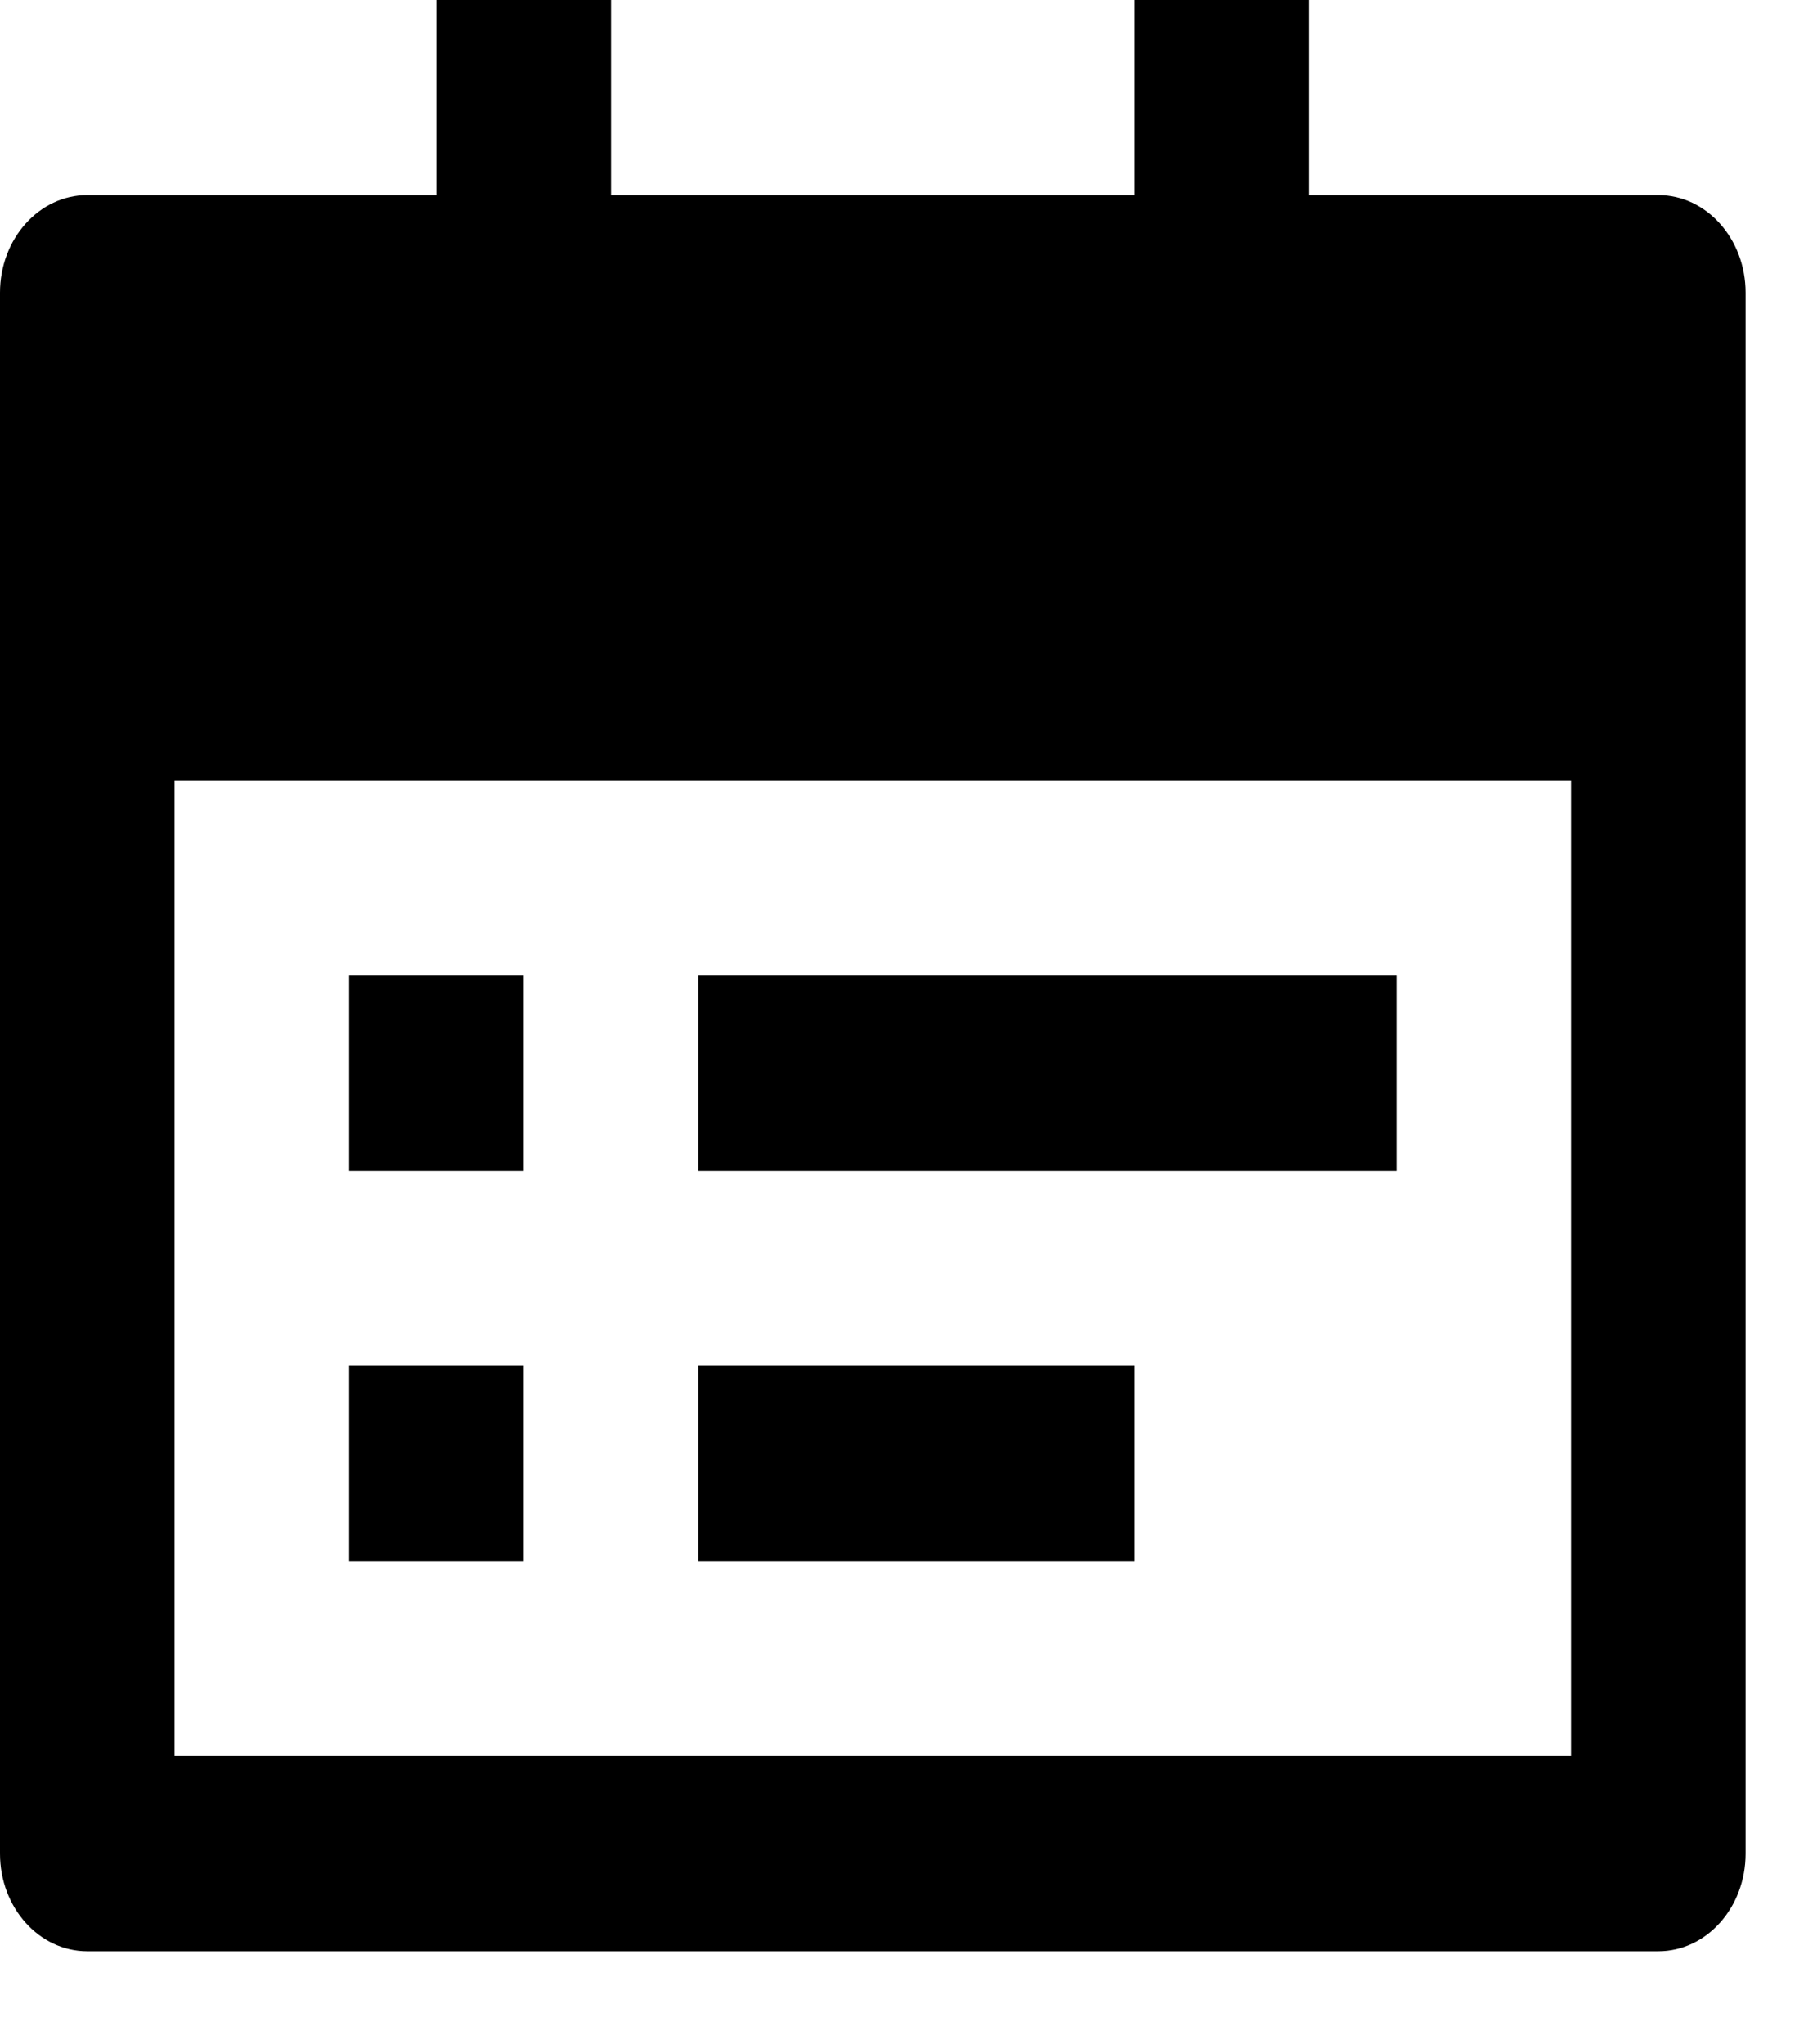 <?xml version="1.0" encoding="UTF-8" standalone="no"?><svg width='16' height='18' viewBox='0 0 16 18' fill='none' xmlns='http://www.w3.org/2000/svg'>
<path d='M11.528 1.718H14.602C15.027 1.718 15.371 2.103 15.371 2.577V16.321C15.371 16.796 15.027 17.18 14.602 17.18H0.769C0.344 17.18 0 16.796 0 16.321V2.577C0 2.103 0.344 1.718 0.769 1.718H3.843V0H5.38V1.718H9.991V0H11.528V1.718ZM1.537 6.872V15.462H13.834V6.872H1.537ZM3.074 8.59H4.611V10.308H3.074V8.59ZM3.074 12.026H4.611V13.744H3.074V12.026ZM6.148 8.59H12.297V10.308H6.148V8.59ZM6.148 12.026H9.991V13.744H6.148V12.026Z' fill='black'/>
</svg>

